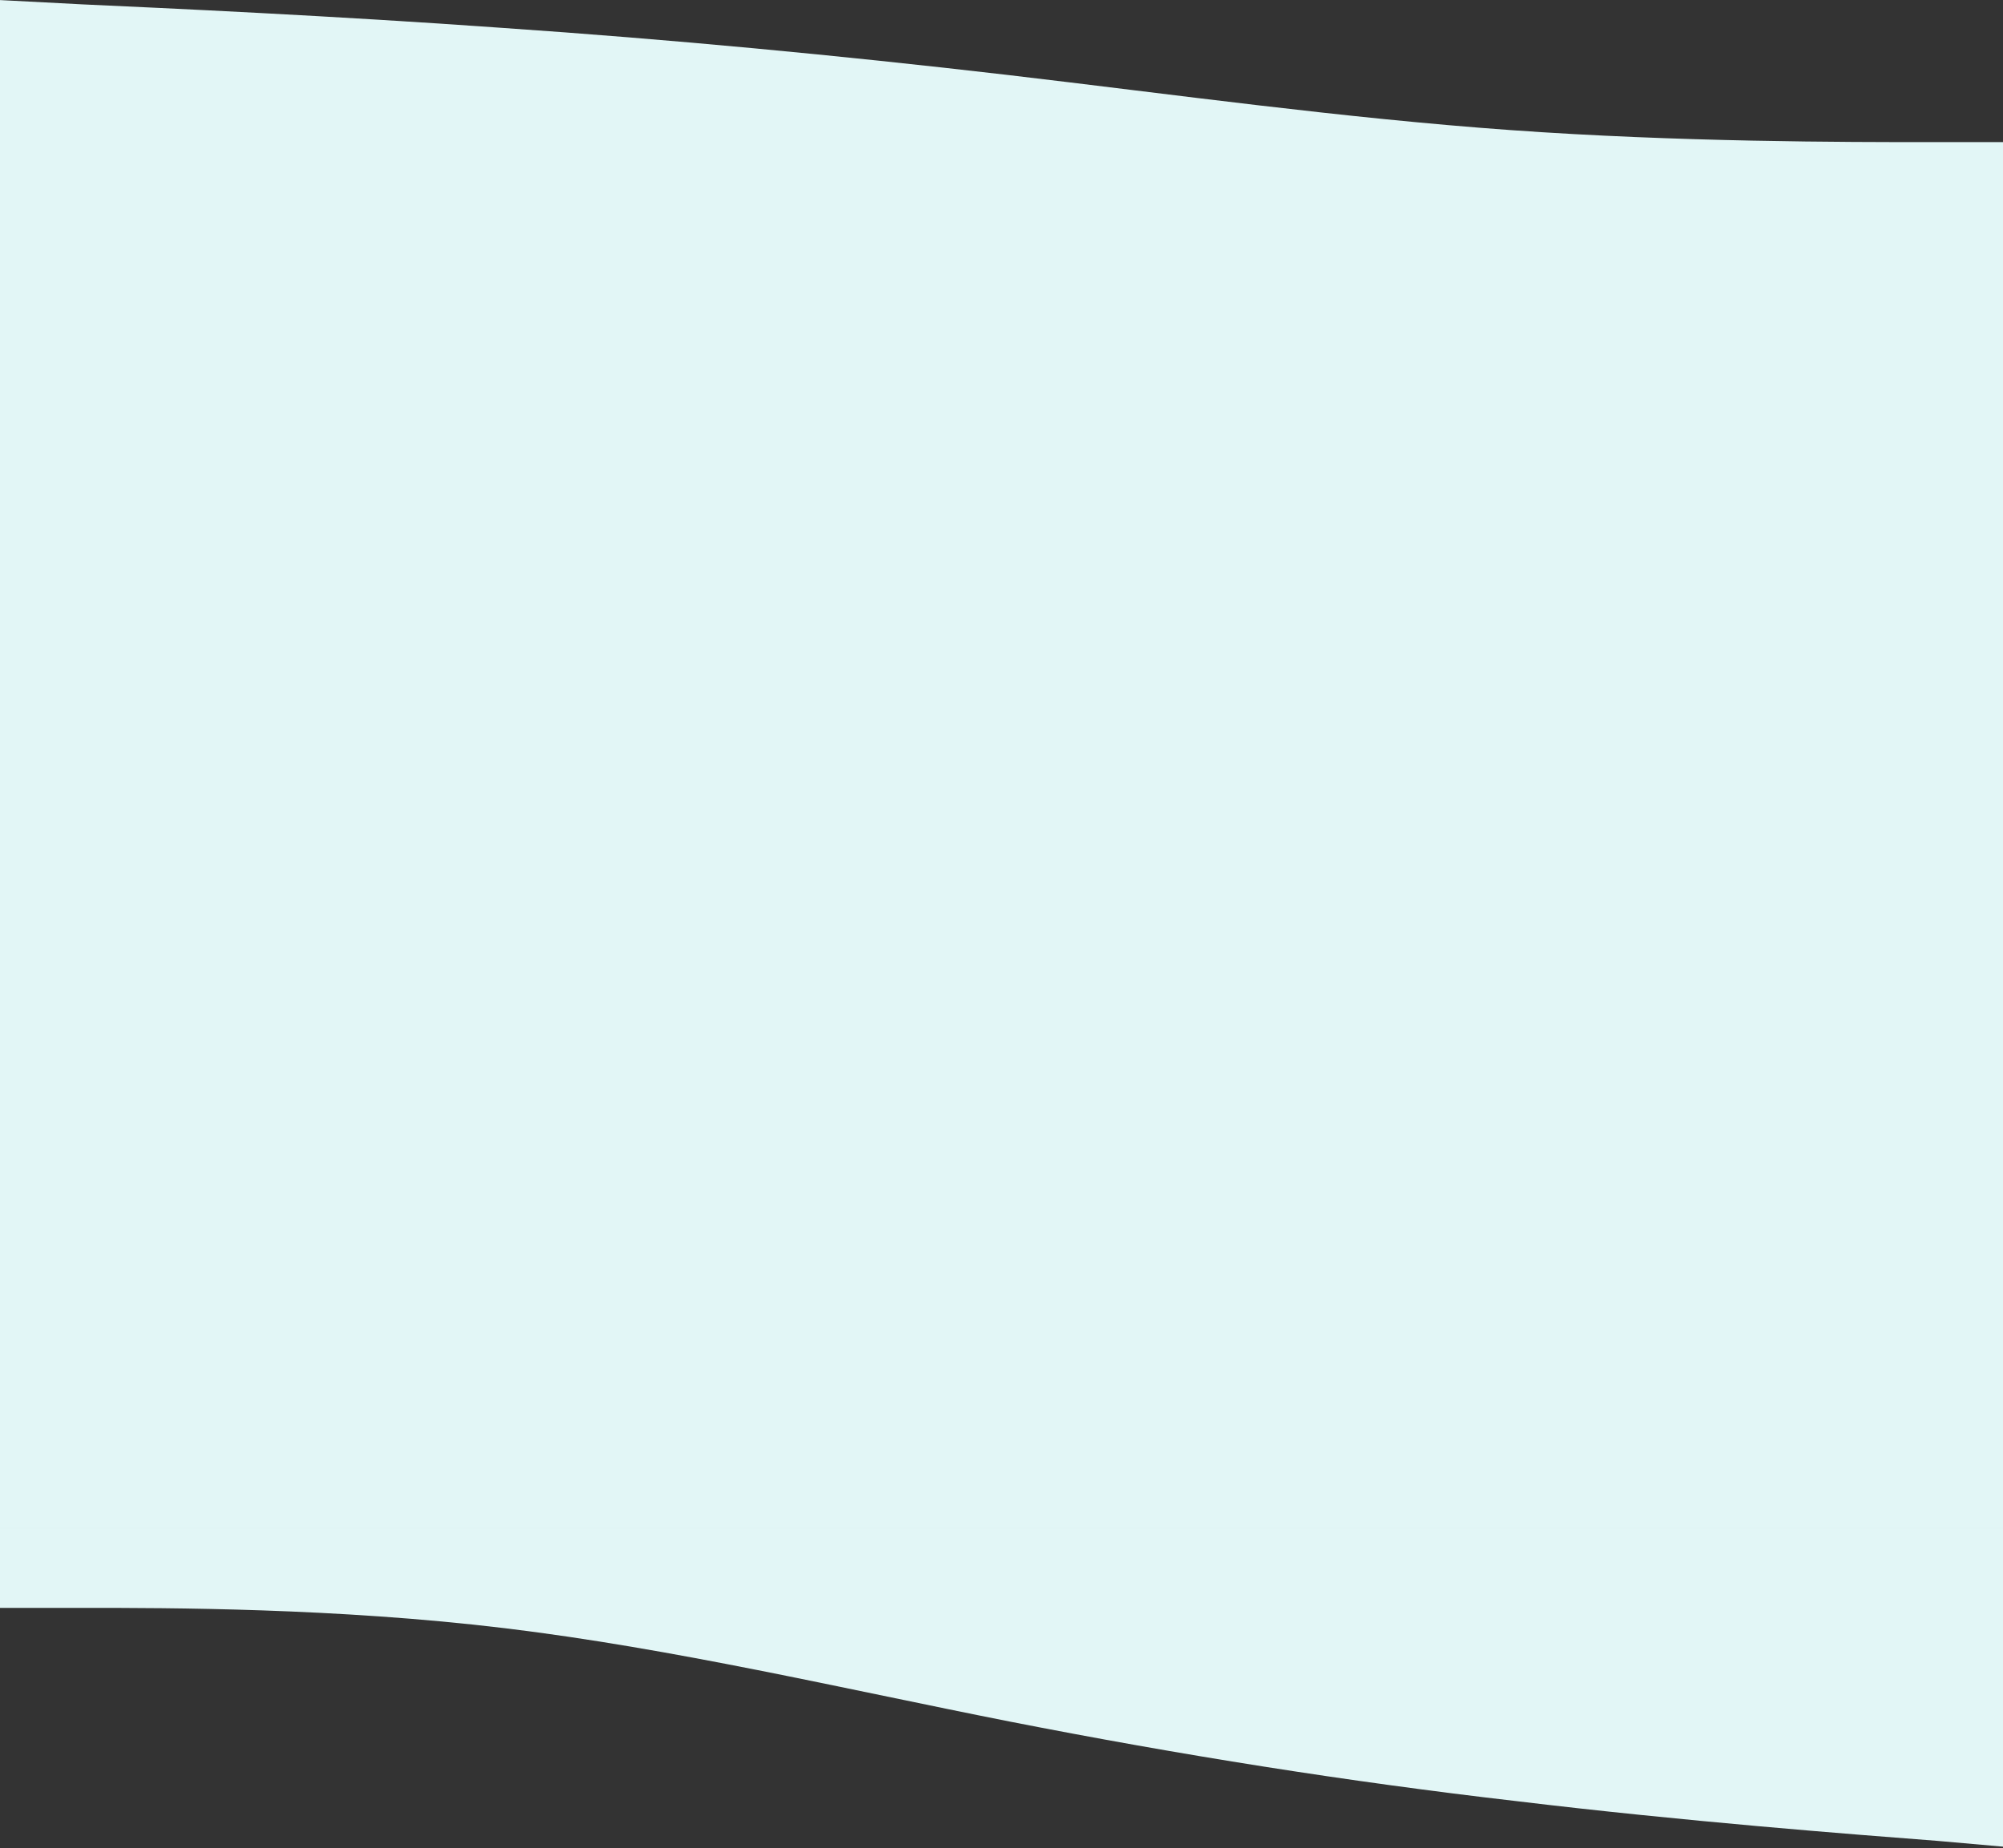 <svg width="1440" height="1329" viewBox="0 0 1440 1329" fill="none" xmlns="http://www.w3.org/2000/svg">
<rect x="0" y="0" width="1440" height="1329" fill="#333333" stroke="none"/>
<rect x="-1" y="109" width="1450" height="990" fill="#E2F6F6"/>
<path fill-rule="evenodd" clip-rule="evenodd" d="M1453 1329L1392.5 1323.68C1332 1319.03 1211 1309.72 1090 1295.1C969.003 1281.14 848.003 1261.86 725.996 1237.93C604.997 1214 483.997 1185.42 362.998 1170.79C241.999 1156.17 120.999 1156.17 60.5 1156.17L1.51095e-05 1156.17L2.01072e-05 1099L60.5 1099C120.999 1099 241.999 1099 362.998 1099C483.997 1099 604.997 1099 725.996 1099C848.003 1099 969.003 1099 1090 1099C1211 1099 1332 1099 1392.5 1099L1453 1099L1453 1329Z" fill="#E2F6F6"/>
<path fill-rule="evenodd" clip-rule="evenodd" d="M-1 0L59.333 3.145C119.666 5.896 240.332 11.399 360.999 20.046C481.665 28.301 602.331 39.699 724.003 53.85C844.669 68 965.335 84.902 1086 93.549C1206.67 102.197 1327.33 102.197 1387.67 102.197H1448V136H1387.67C1327.33 136 1206.67 136 1086 136C965.335 136 844.669 136 724.003 136C602.331 136 481.665 136 360.999 136C240.332 136 119.666 136 59.333 136H-1L-1 0Z" fill="#E2F6F6"/>
</svg>
